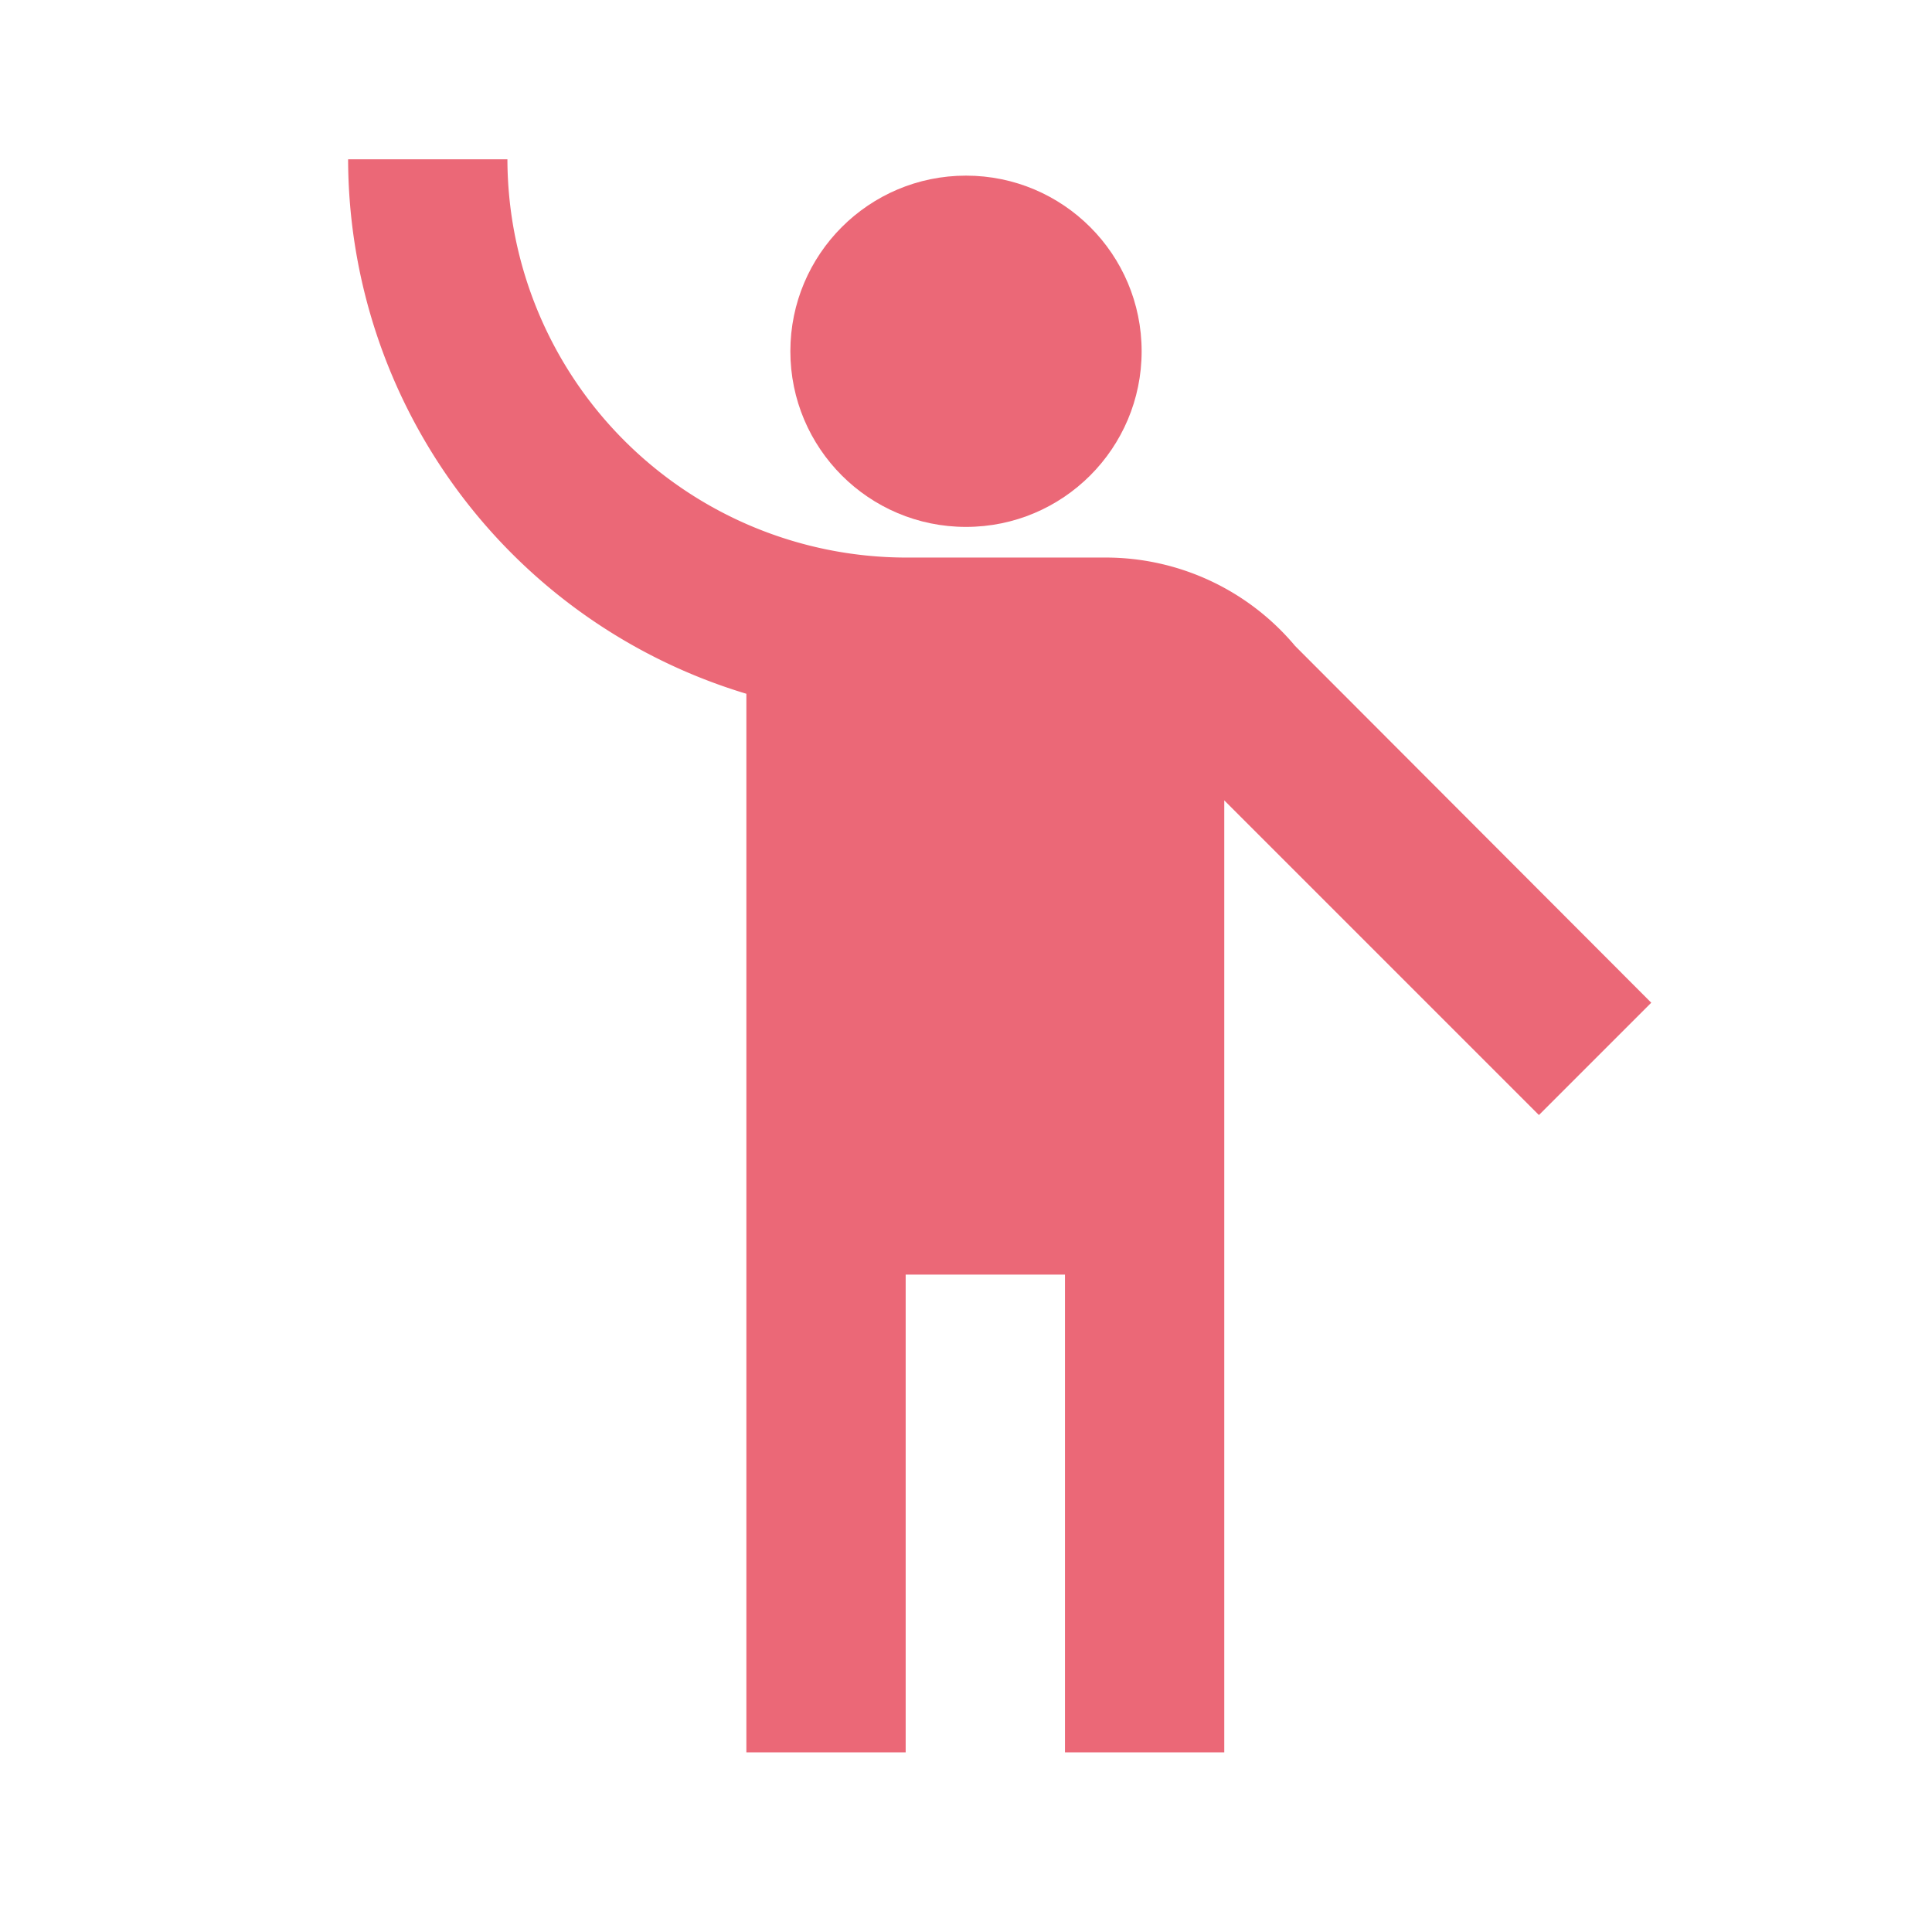<svg xmlns="http://www.w3.org/2000/svg" width="22" height="22" viewBox="0 0 22 22"><defs><style>.a{fill:none;}.b{fill:#eb6877;}</style></defs><g transform="translate(-0.027)"><rect class="a" width="22" height="22" transform="translate(0.027)"/><g transform="translate(3.991 1.814)"><circle class="b" cx="2" cy="2" r="2" transform="translate(5.036 0.186)"/><path class="b" d="M14.784,7.542a2.814,2.814,0,0,0-2.14-1.007h-2.3A4.546,4.546,0,0,1,5.814,2H4A6.37,6.37,0,0,0,8.535,8.086V20.14h1.814V14.7h1.814V20.14h1.814V9.3l3.583,3.583,1.279-1.279Z" transform="translate(-4 -2)"/></g></g></svg>